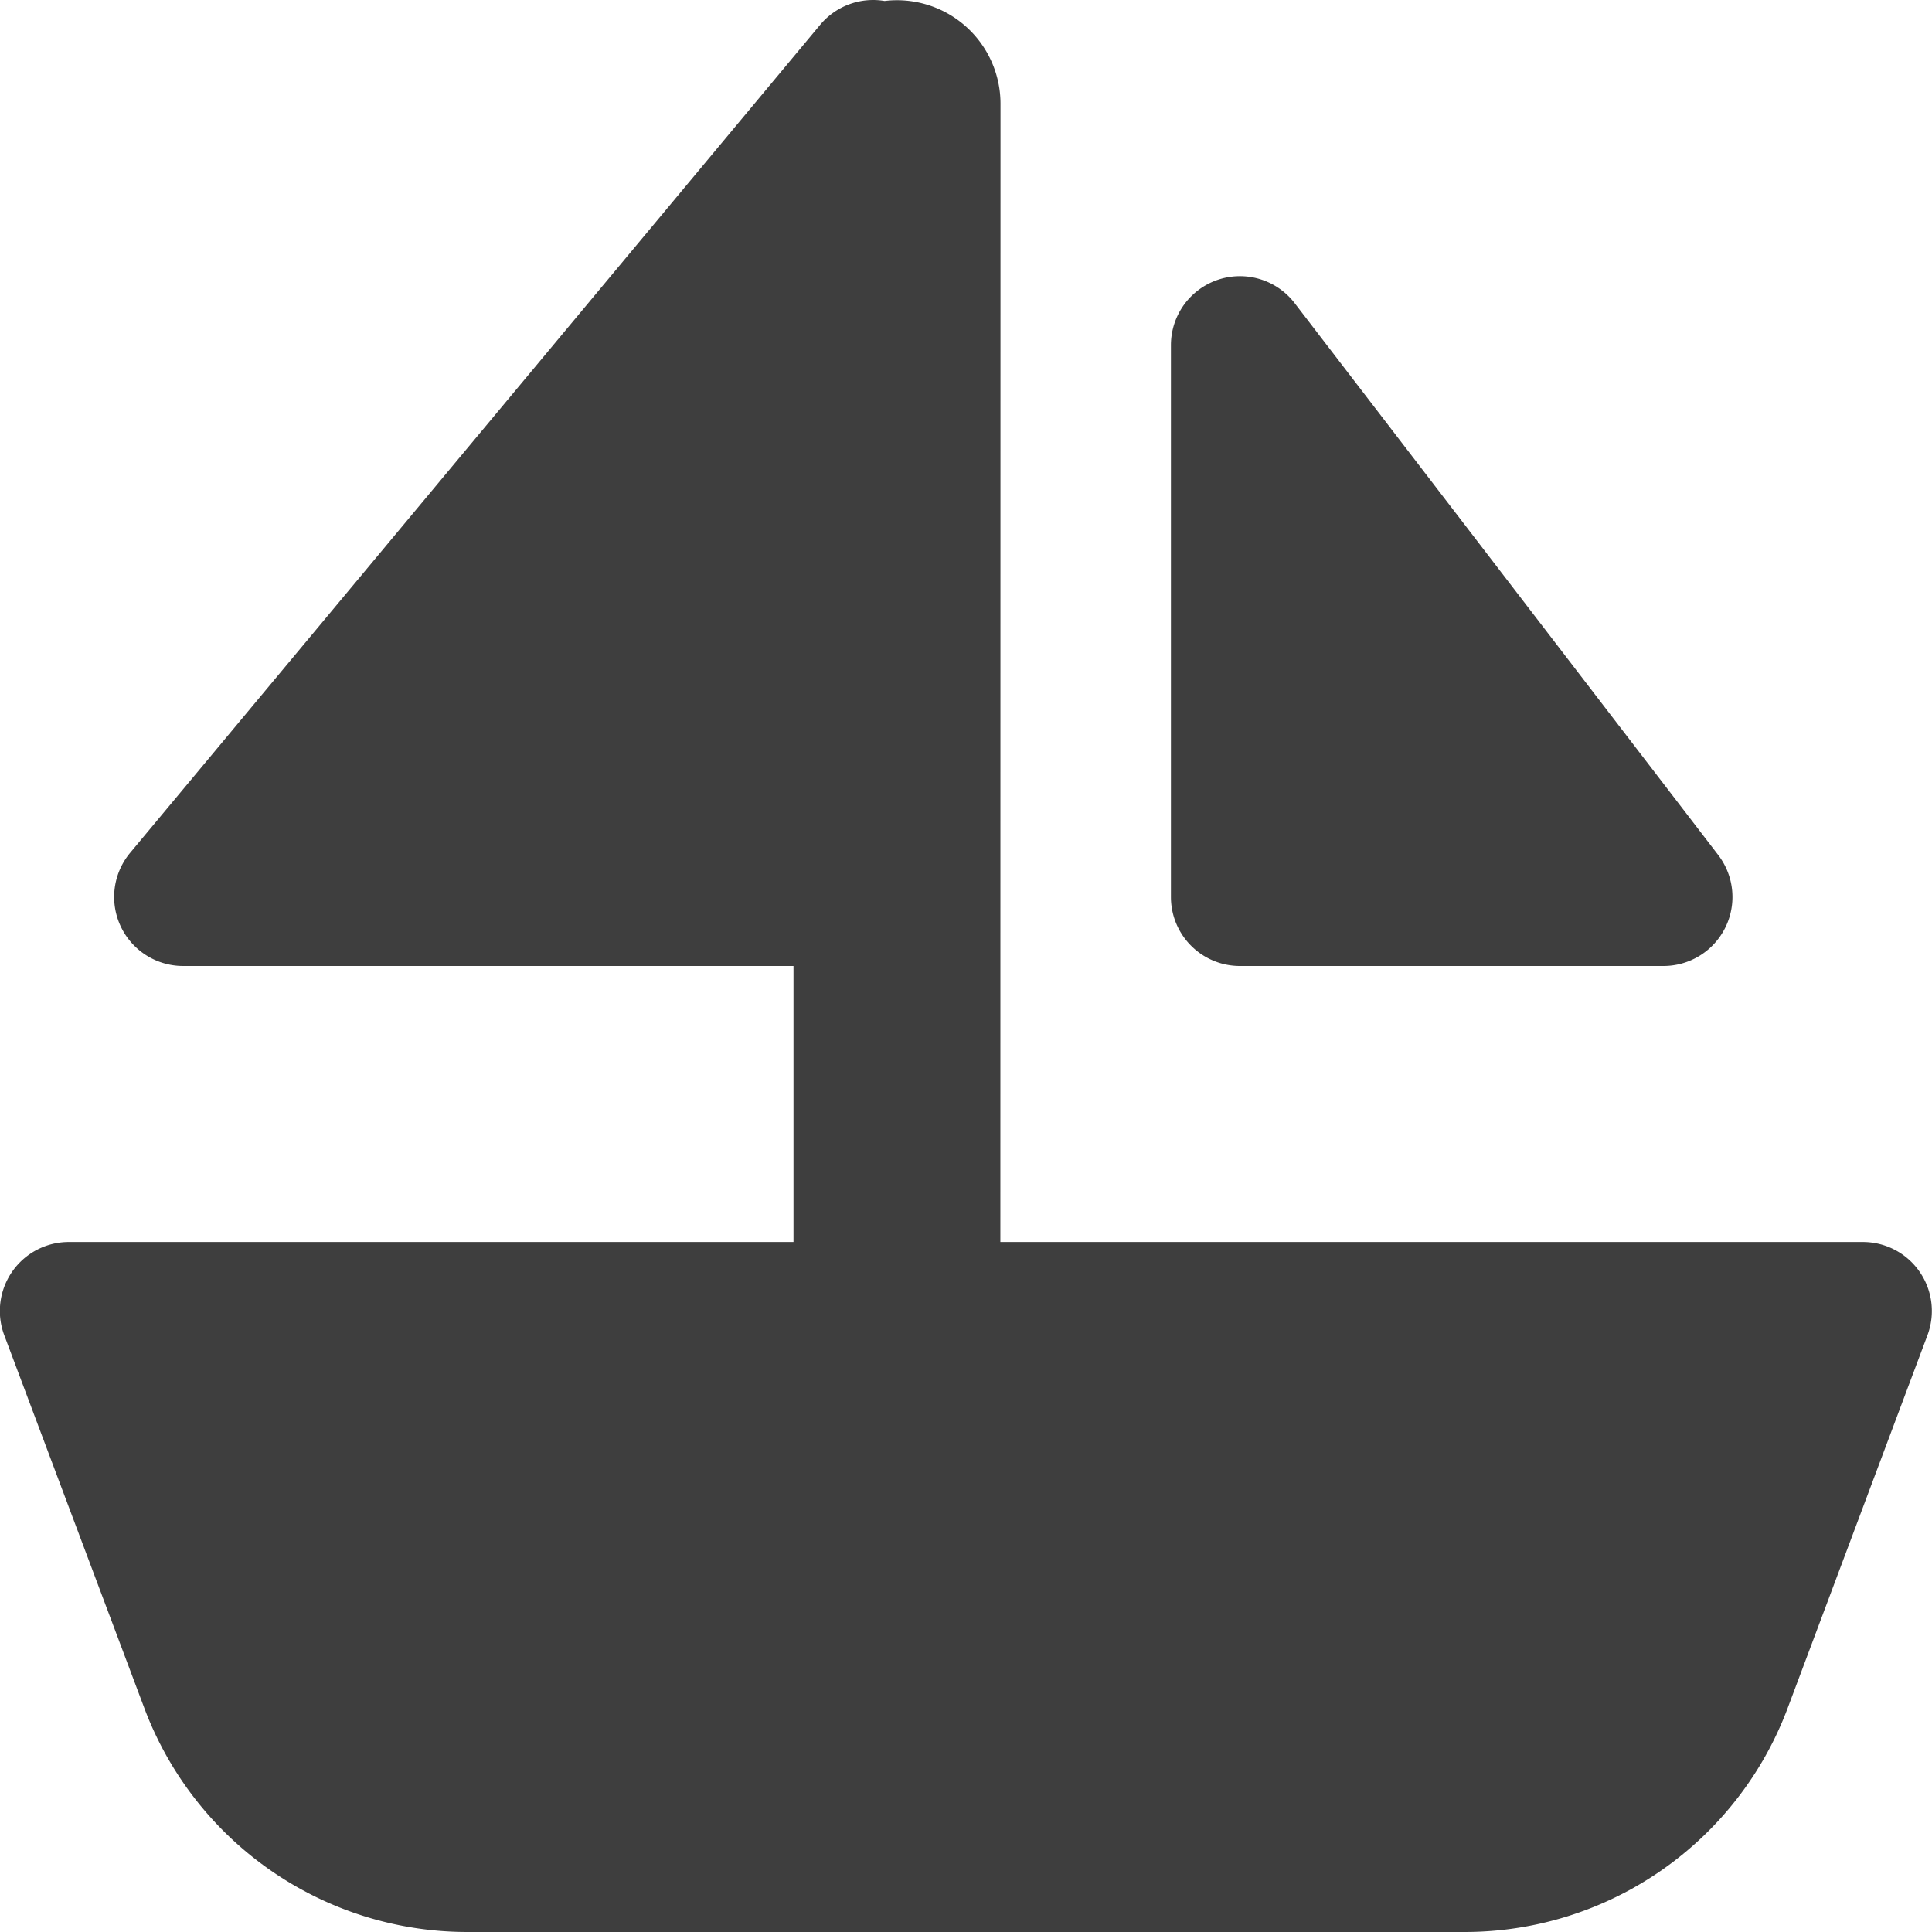 <svg xmlns="http://www.w3.org/2000/svg" fill="none" viewBox="0 0 14 14"><g id="sail-ship--travel-boat-transportation-transport-ocean-ship-sea-water"><path id="Union" fill="#3e3e3e" fill-rule="evenodd" d="M5.75 7H1.327a.5.5 0 0 1-.384-.82l5-6A.5.5 0 0 1 6.41.007a.75.75 0 0 1 .84.745L7.249 9h6.25a.5.5 0 0 1 .468.676l-1.013 2.702A2.5 2.5 0 0 1 10.614 14H3.386a2.5 2.5 0 0 1-2.34-1.622L.031 9.676A.5.5 0 0 1 .5 9h5.25V7Zm3.631-4.804a.5.5 0 0 0-.896.304v4a.5.5 0 0 0 .5.5h3.07a.5.5 0 0 0 .396-.804l-3.07-4Z" clip-rule="evenodd"></path></g></svg>